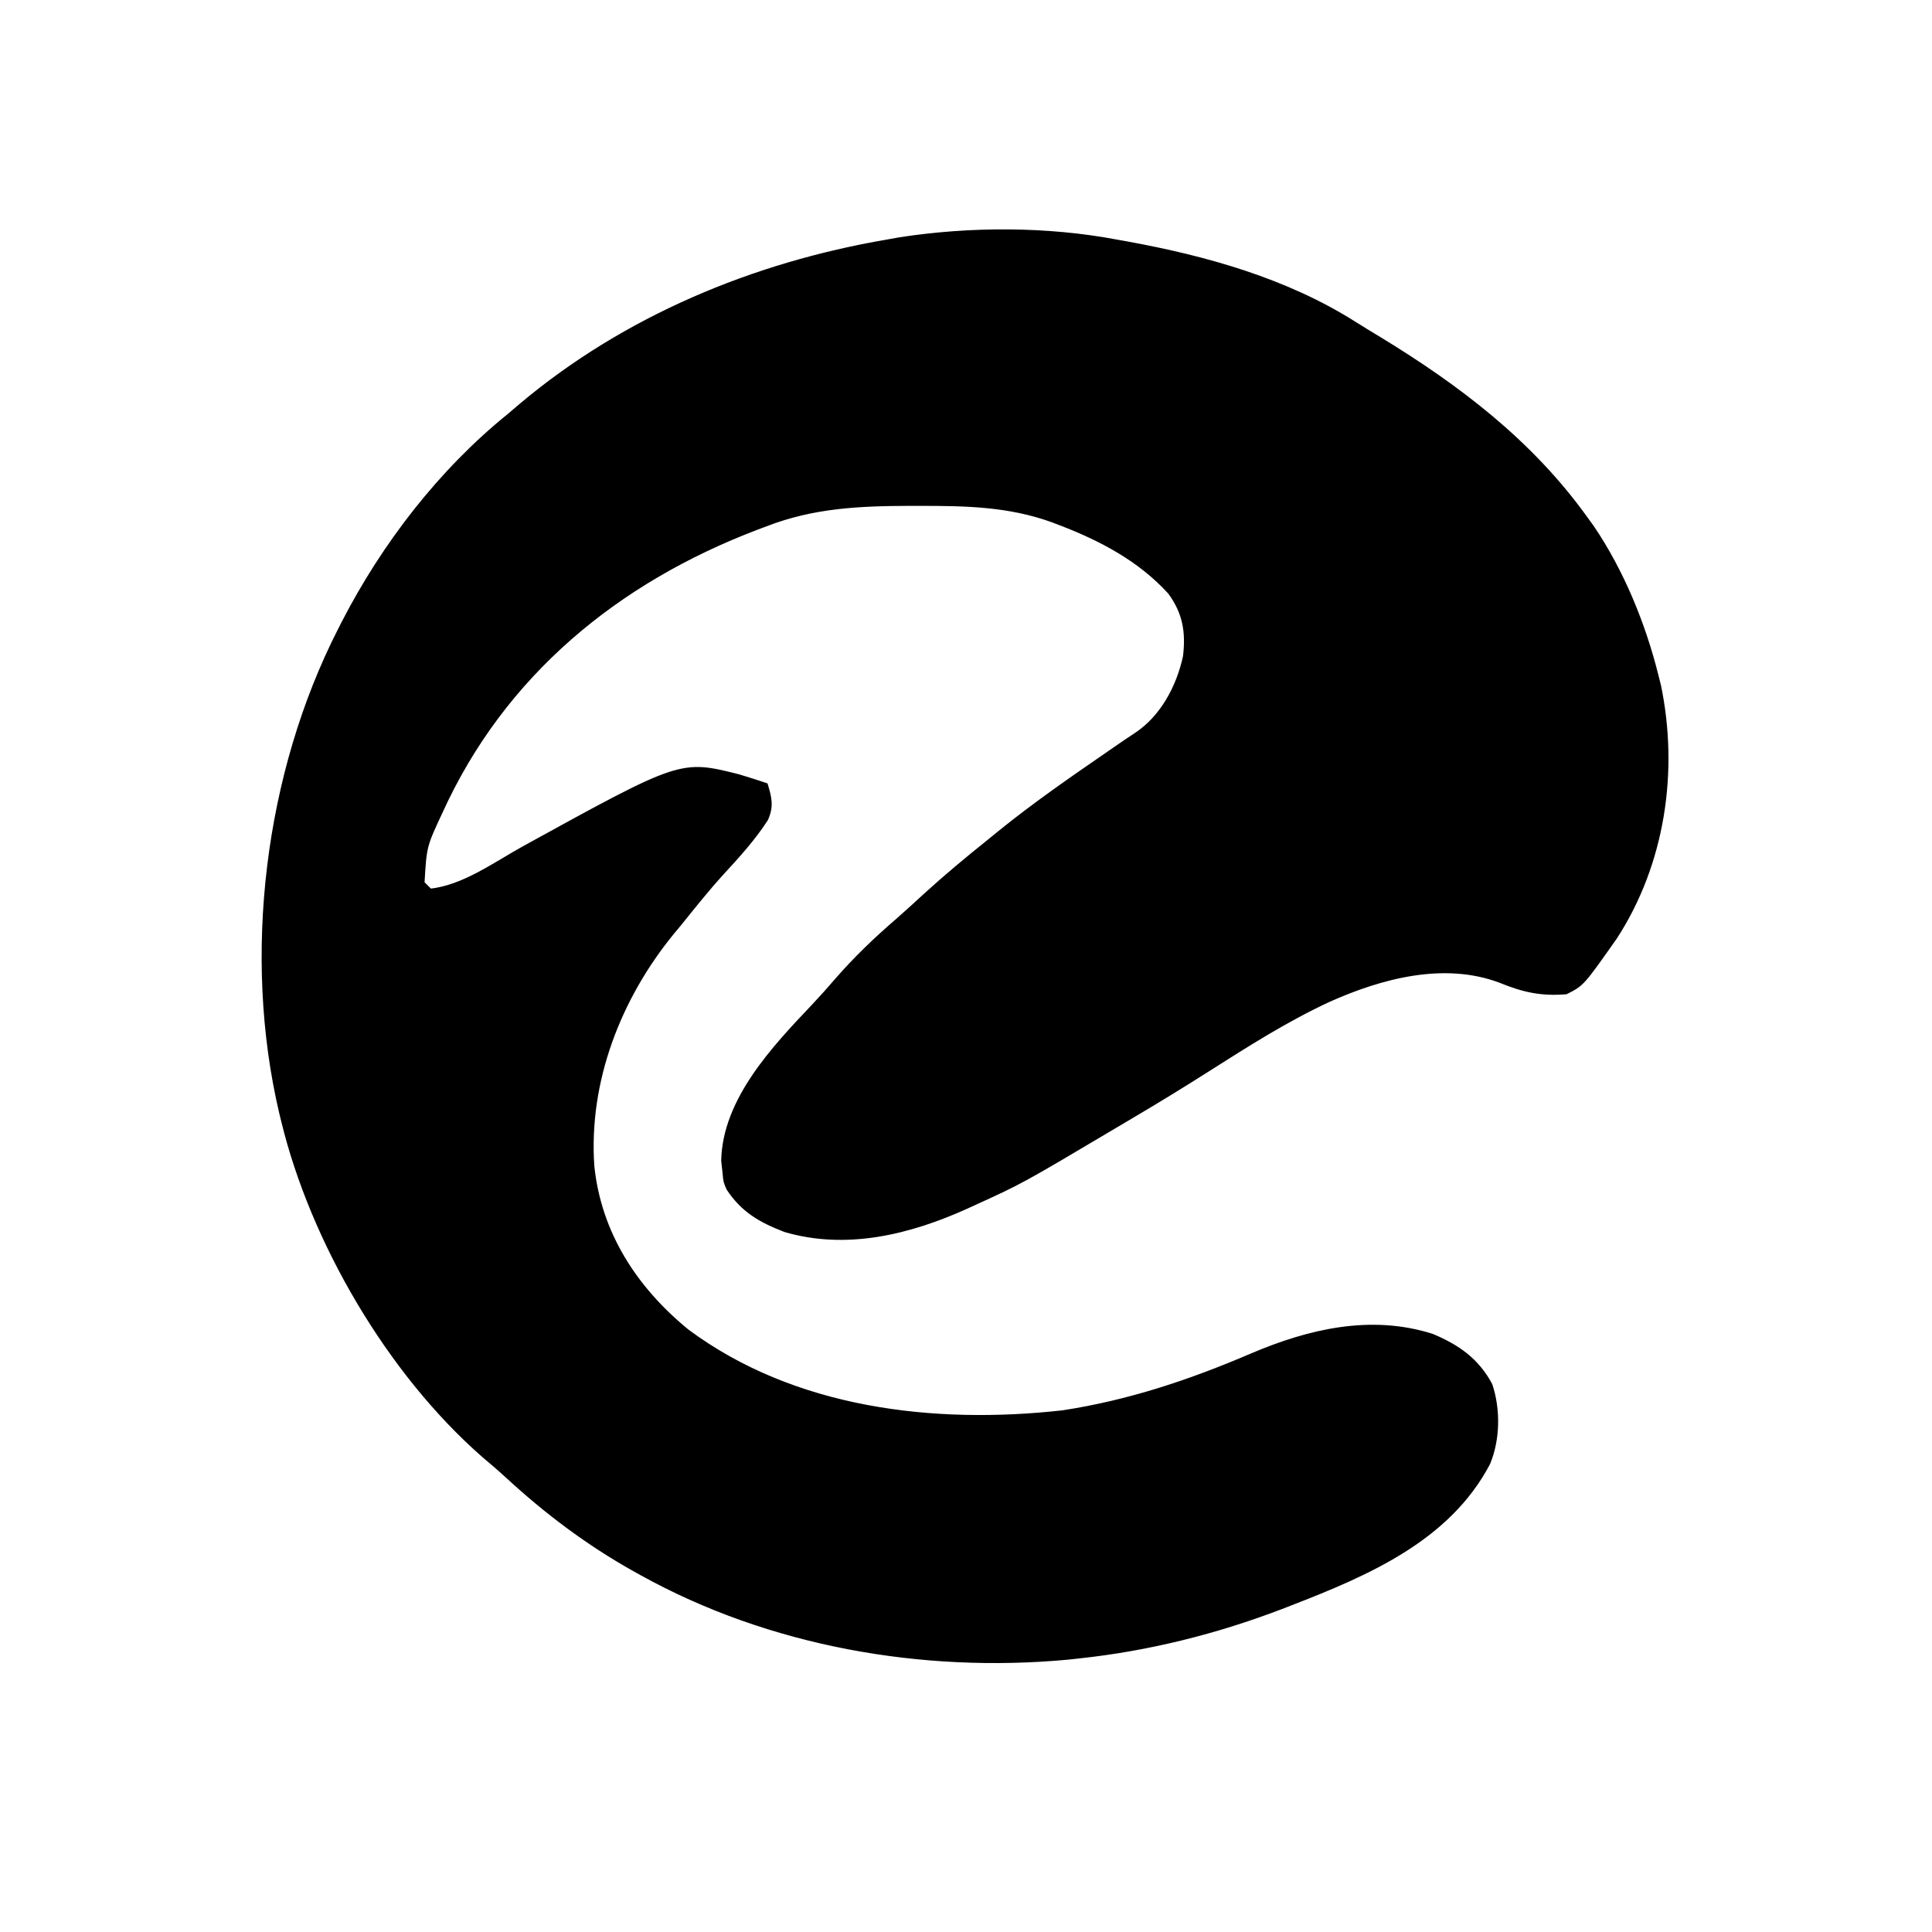 <?xml version="1.0" encoding="UTF-8"?>
<svg version="1.1" xmlns="http://www.w3.org/2000/svg" width="512" height="512">
<path d="M0 0 C0.815 0.145 1.629 0.291 2.469 0.44 C23.533 4.275 44.815 10.203 63.023 21.75 C65.196 23.124 67.393 24.451 69.594 25.777 C90.519 38.531 109.581 53.021 124 73 C124.647 73.892 125.294 74.784 125.961 75.703 C133.888 87.396 139.588 101.334 143 115 C143.336 116.332 143.336 116.332 143.68 117.691 C148.403 140.435 144.742 164.903 132.062 184.438 C123.336 196.832 123.336 196.832 119 199 C112.382 199.525 107.71 198.474 101.578 195.973 C86.673 190.349 69.921 194.865 56.005 201.111 C44.82 206.318 34.479 212.905 24.087 219.511 C17.532 223.678 10.923 227.735 4.232 231.682 C2.579 232.658 0.927 233.638 -0.725 234.619 C-25.368 249.247 -25.368 249.247 -38 255 C-38.616 255.283 -39.232 255.566 -39.867 255.858 C-54.949 262.672 -71.709 266.807 -88 262 C-94.462 259.504 -99.155 256.829 -103 251 C-103.812 249.125 -103.812 249.125 -104 247 C-104.124 245.866 -104.248 244.731 -104.375 243.562 C-104.018 227.463 -90.988 213.706 -80.535 202.684 C-78.375 200.397 -76.297 198.074 -74.25 195.688 C-69.295 189.991 -63.94 184.865 -58.223 179.941 C-55.67 177.712 -53.181 175.42 -50.688 173.125 C-45.285 168.205 -39.707 163.562 -34 159 C-33.011 158.193 -32.023 157.386 -31.004 156.555 C-21.755 149.078 -12.016 142.341 -2.223 135.602 C-1.323 134.979 -0.423 134.356 0.505 133.714 C2.036 132.662 3.576 131.623 5.13 130.604 C12.008 126.001 16.248 118.061 18 110 C18.787 103.459 17.929 98.366 14 93 C6.059 84.27 -4.233 78.849 -15.125 74.688 C-15.757 74.445 -16.39 74.202 -17.041 73.953 C-28.676 69.731 -40.133 69.557 -52.375 69.562 C-53.271 69.562 -54.167 69.562 -55.091 69.561 C-68.322 69.596 -80.539 70.163 -93 75 C-94.201 75.45 -94.201 75.45 -95.427 75.909 C-132.509 90.015 -162.642 114.725 -179.203 151.193 C-183.429 160.244 -183.429 160.244 -184 170 C-183.01 170.99 -183.01 170.99 -182 172 C-173.202 171.125 -164.673 164.834 -157.058 160.642 C-115.599 137.832 -115.599 137.832 -100.328 141.672 C-97.87 142.408 -95.431 143.178 -93 144 C-91.95 147.526 -91.416 149.703 -92.953 153.117 C-96.326 158.325 -100.44 162.845 -104.637 167.395 C-108.612 171.777 -112.296 176.388 -116 181 C-116.607 181.727 -117.214 182.454 -117.84 183.203 C-131.934 200.462 -140.541 222.537 -139 245 C-137.169 262.874 -127.583 277.549 -113.836 288.766 C-85.548 309.769 -48.531 314.053 -14.375 310.25 C3.188 307.567 19.371 302.146 35.668 295.164 C50.834 288.701 67.266 284.805 83.496 289.957 C90.32 292.8 95.5 296.438 99 303 C101.161 309.484 101.06 317.408 98.438 323.75 C87.817 343.993 66.274 353.135 46 361 C45.193 361.314 44.385 361.627 43.553 361.95 C26.305 368.543 8.377 373.029 -10 375 C-11.013 375.111 -12.026 375.222 -13.07 375.336 C-51.6 378.909 -92.04 371.838 -126 353 C-126.638 352.647 -127.276 352.294 -127.933 351.93 C-140.319 344.977 -151.295 336.711 -161.738 327.074 C-163.783 325.199 -165.876 323.41 -168 321.625 C-192.981 299.692 -213.218 265.08 -221 233 C-221.17 232.306 -221.339 231.611 -221.514 230.896 C-231.3 189.195 -225.409 141.066 -206 103 C-205.681 102.37 -205.362 101.74 -205.033 101.091 C-194.323 80.28 -179.264 60.74 -161 46 C-159.962 45.115 -158.924 44.23 -157.887 43.344 C-130.368 20.205 -96.256 6.027 -61 0 C-59.855 -0.206 -58.711 -0.412 -57.531 -0.625 C-38.881 -3.494 -18.55 -3.513 0 0 Z" fill="#000000" stroke="#000000" transform="translate(296,64)"/>
</svg>